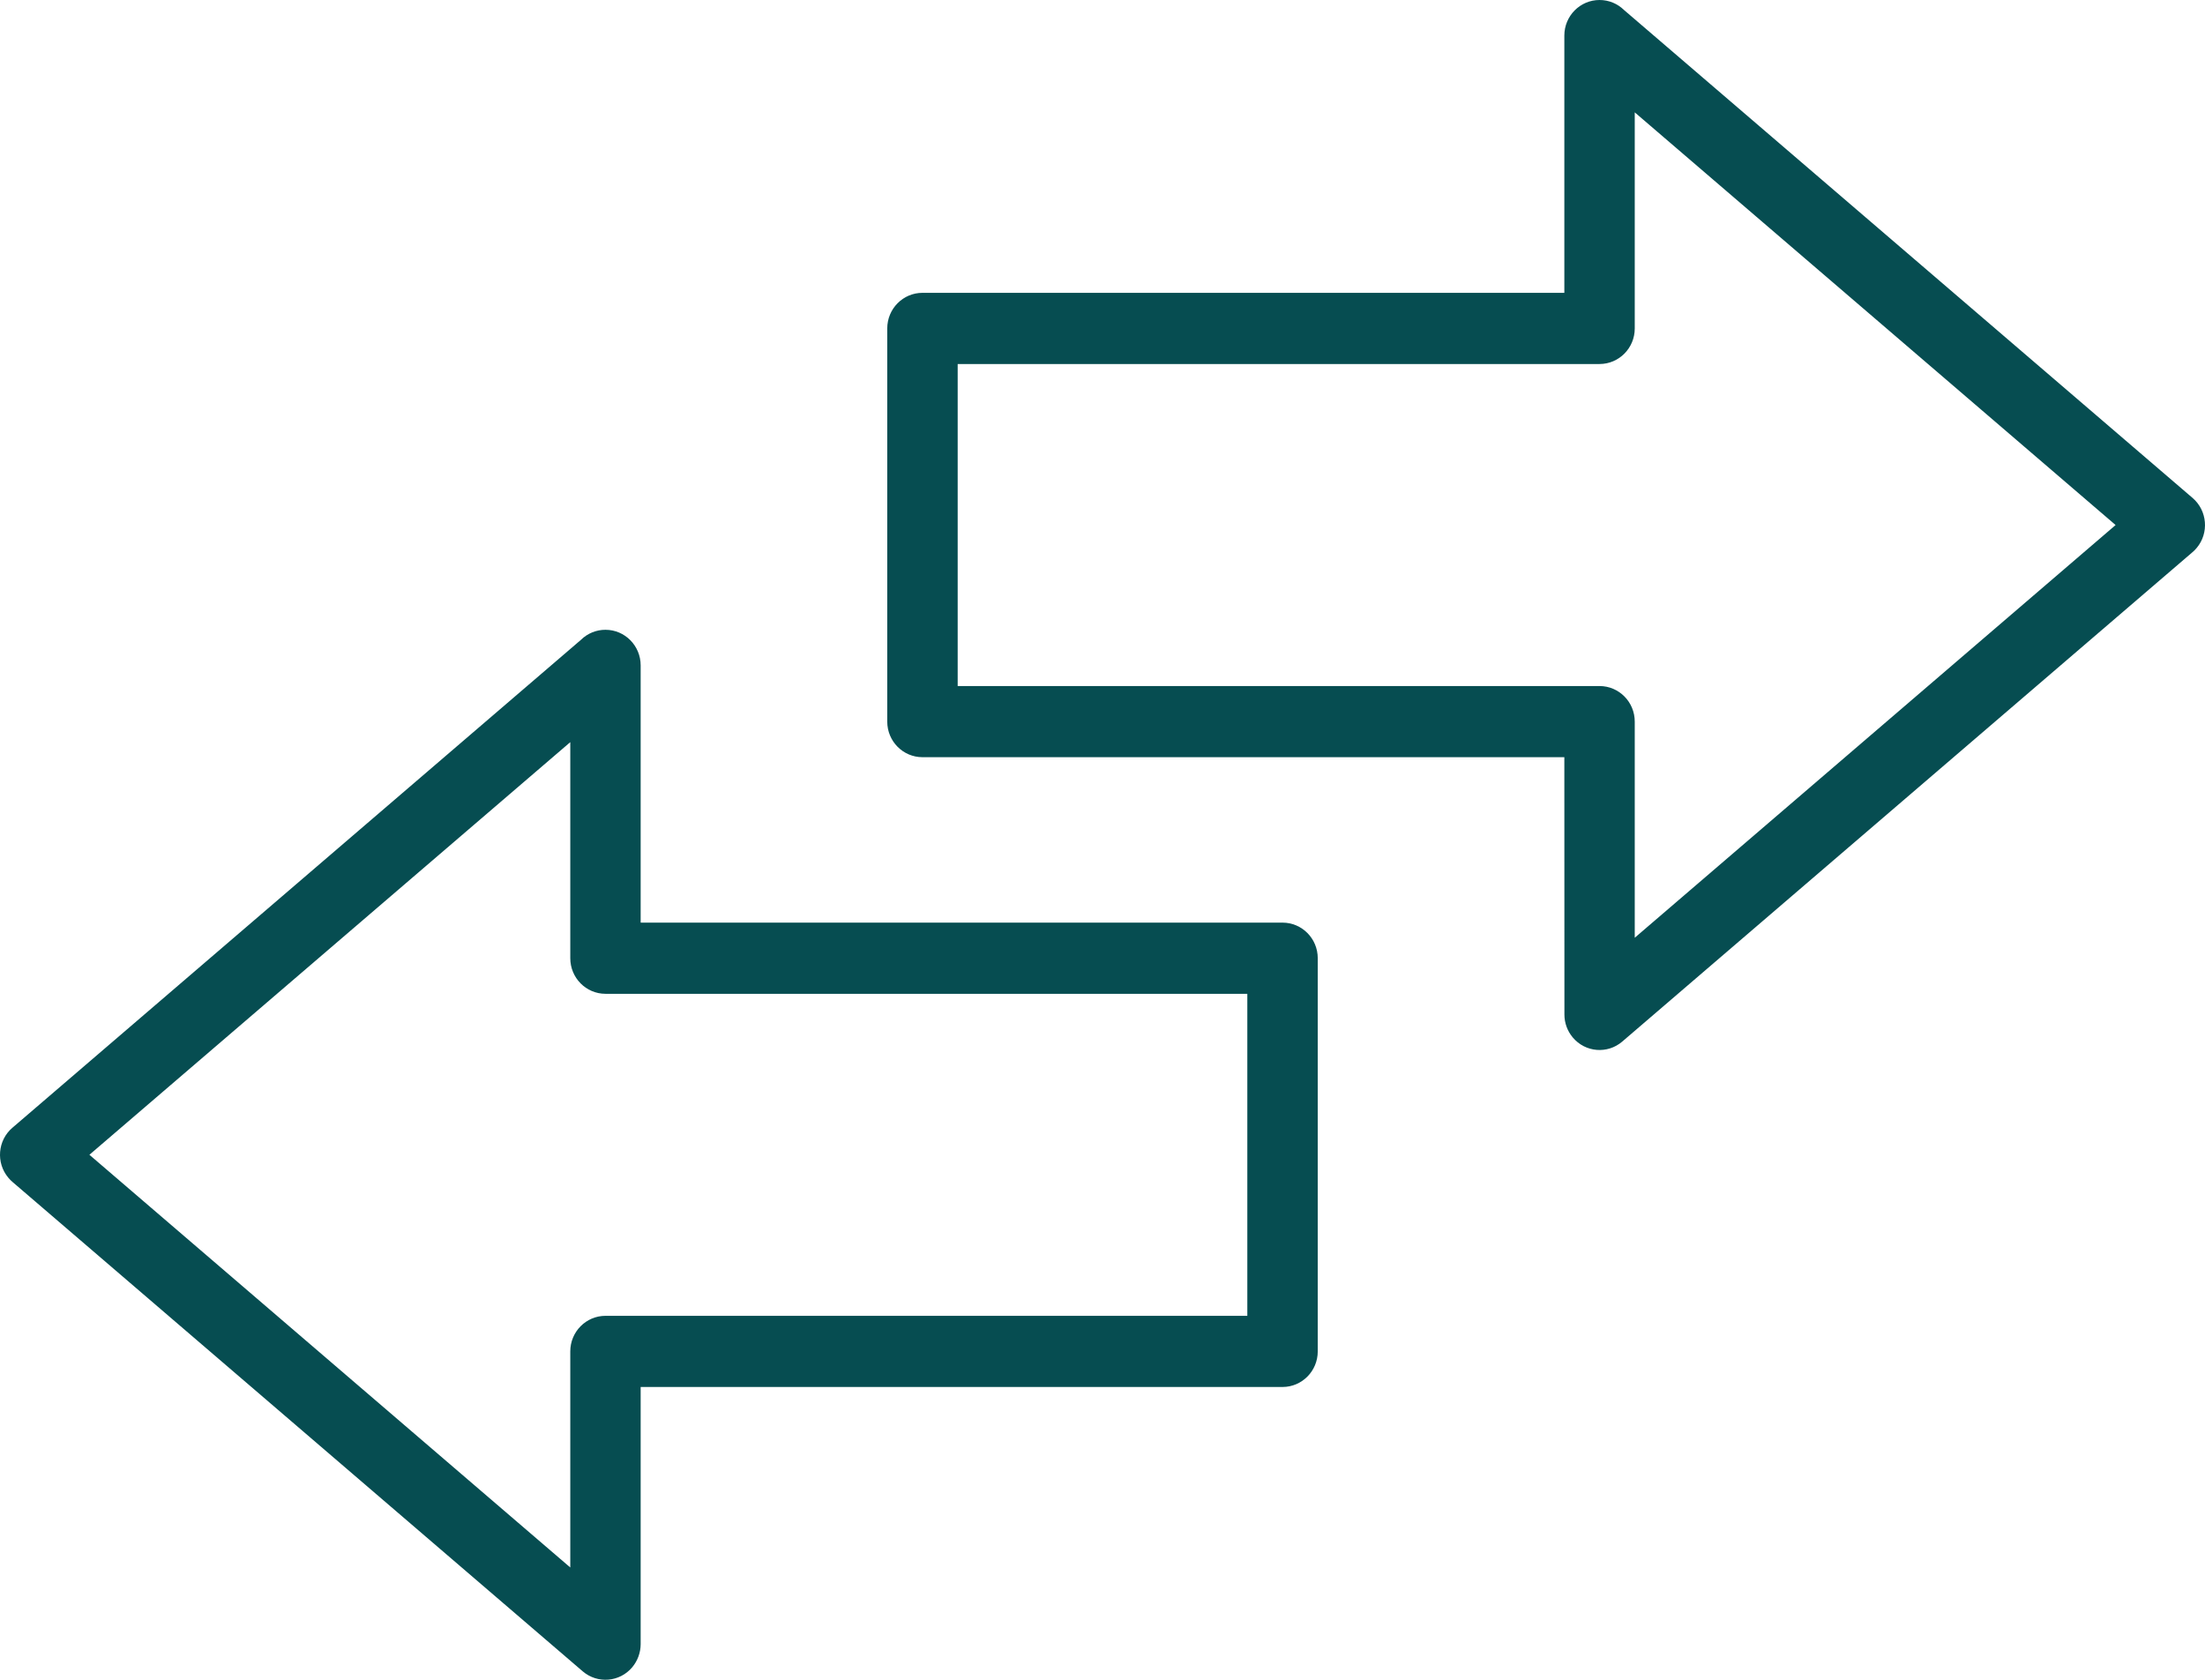 <svg width="84" height="64" viewBox="0 0 84 64" fill="none" xmlns="http://www.w3.org/2000/svg">
<g clip-path="url(#clip0_4381_26345)">
<path d="M35.141 11.157H59.594V1.355C59.594 0.607 60.194 0 60.934 0C61.297 0 61.625 0.144 61.866 0.38L83.526 18.971C84.09 19.454 84.161 20.308 83.683 20.877C83.631 20.941 83.573 20.998 83.511 21.049L61.799 39.685C61.235 40.168 60.39 40.096 59.914 39.526C59.709 39.282 59.596 38.972 59.597 38.652L59.594 28.849H35.141C34.401 28.849 33.8 28.242 33.8 27.494V12.514C33.8 11.764 34.401 11.157 35.141 11.157ZM47.517 37.864H23.066C22.326 37.864 21.725 37.257 21.725 36.507V28.276L3.406 43.997L21.725 59.721V51.488C21.725 50.74 22.326 50.133 23.066 50.133H47.517V37.864ZM24.406 35.152H48.859C49.599 35.152 50.2 35.759 50.2 36.507V51.488C50.2 52.237 49.599 52.844 48.859 52.844H24.406V62.647C24.404 62.967 24.29 63.276 24.086 63.521C23.61 64.09 22.765 64.161 22.201 63.68L0.489 45.044C0.427 44.993 0.369 44.934 0.317 44.871C-0.161 44.301 -0.09 43.447 0.474 42.966L22.134 24.375C22.384 24.13 22.718 23.994 23.066 23.995C23.805 23.995 24.406 24.602 24.406 25.35V35.152ZM60.934 13.869H36.483V26.138H60.934C61.676 26.138 62.276 26.745 62.276 27.494V35.728L80.594 20.004L62.276 4.281V12.514C62.276 13.262 61.676 13.869 60.934 13.869Z" fill="#064D51"/>
</g>
<defs>
<clipPath id="clip0_4381_26345">
<rect width="84" height="64" fill="white"/>
</clipPath>
</defs>
</svg>
